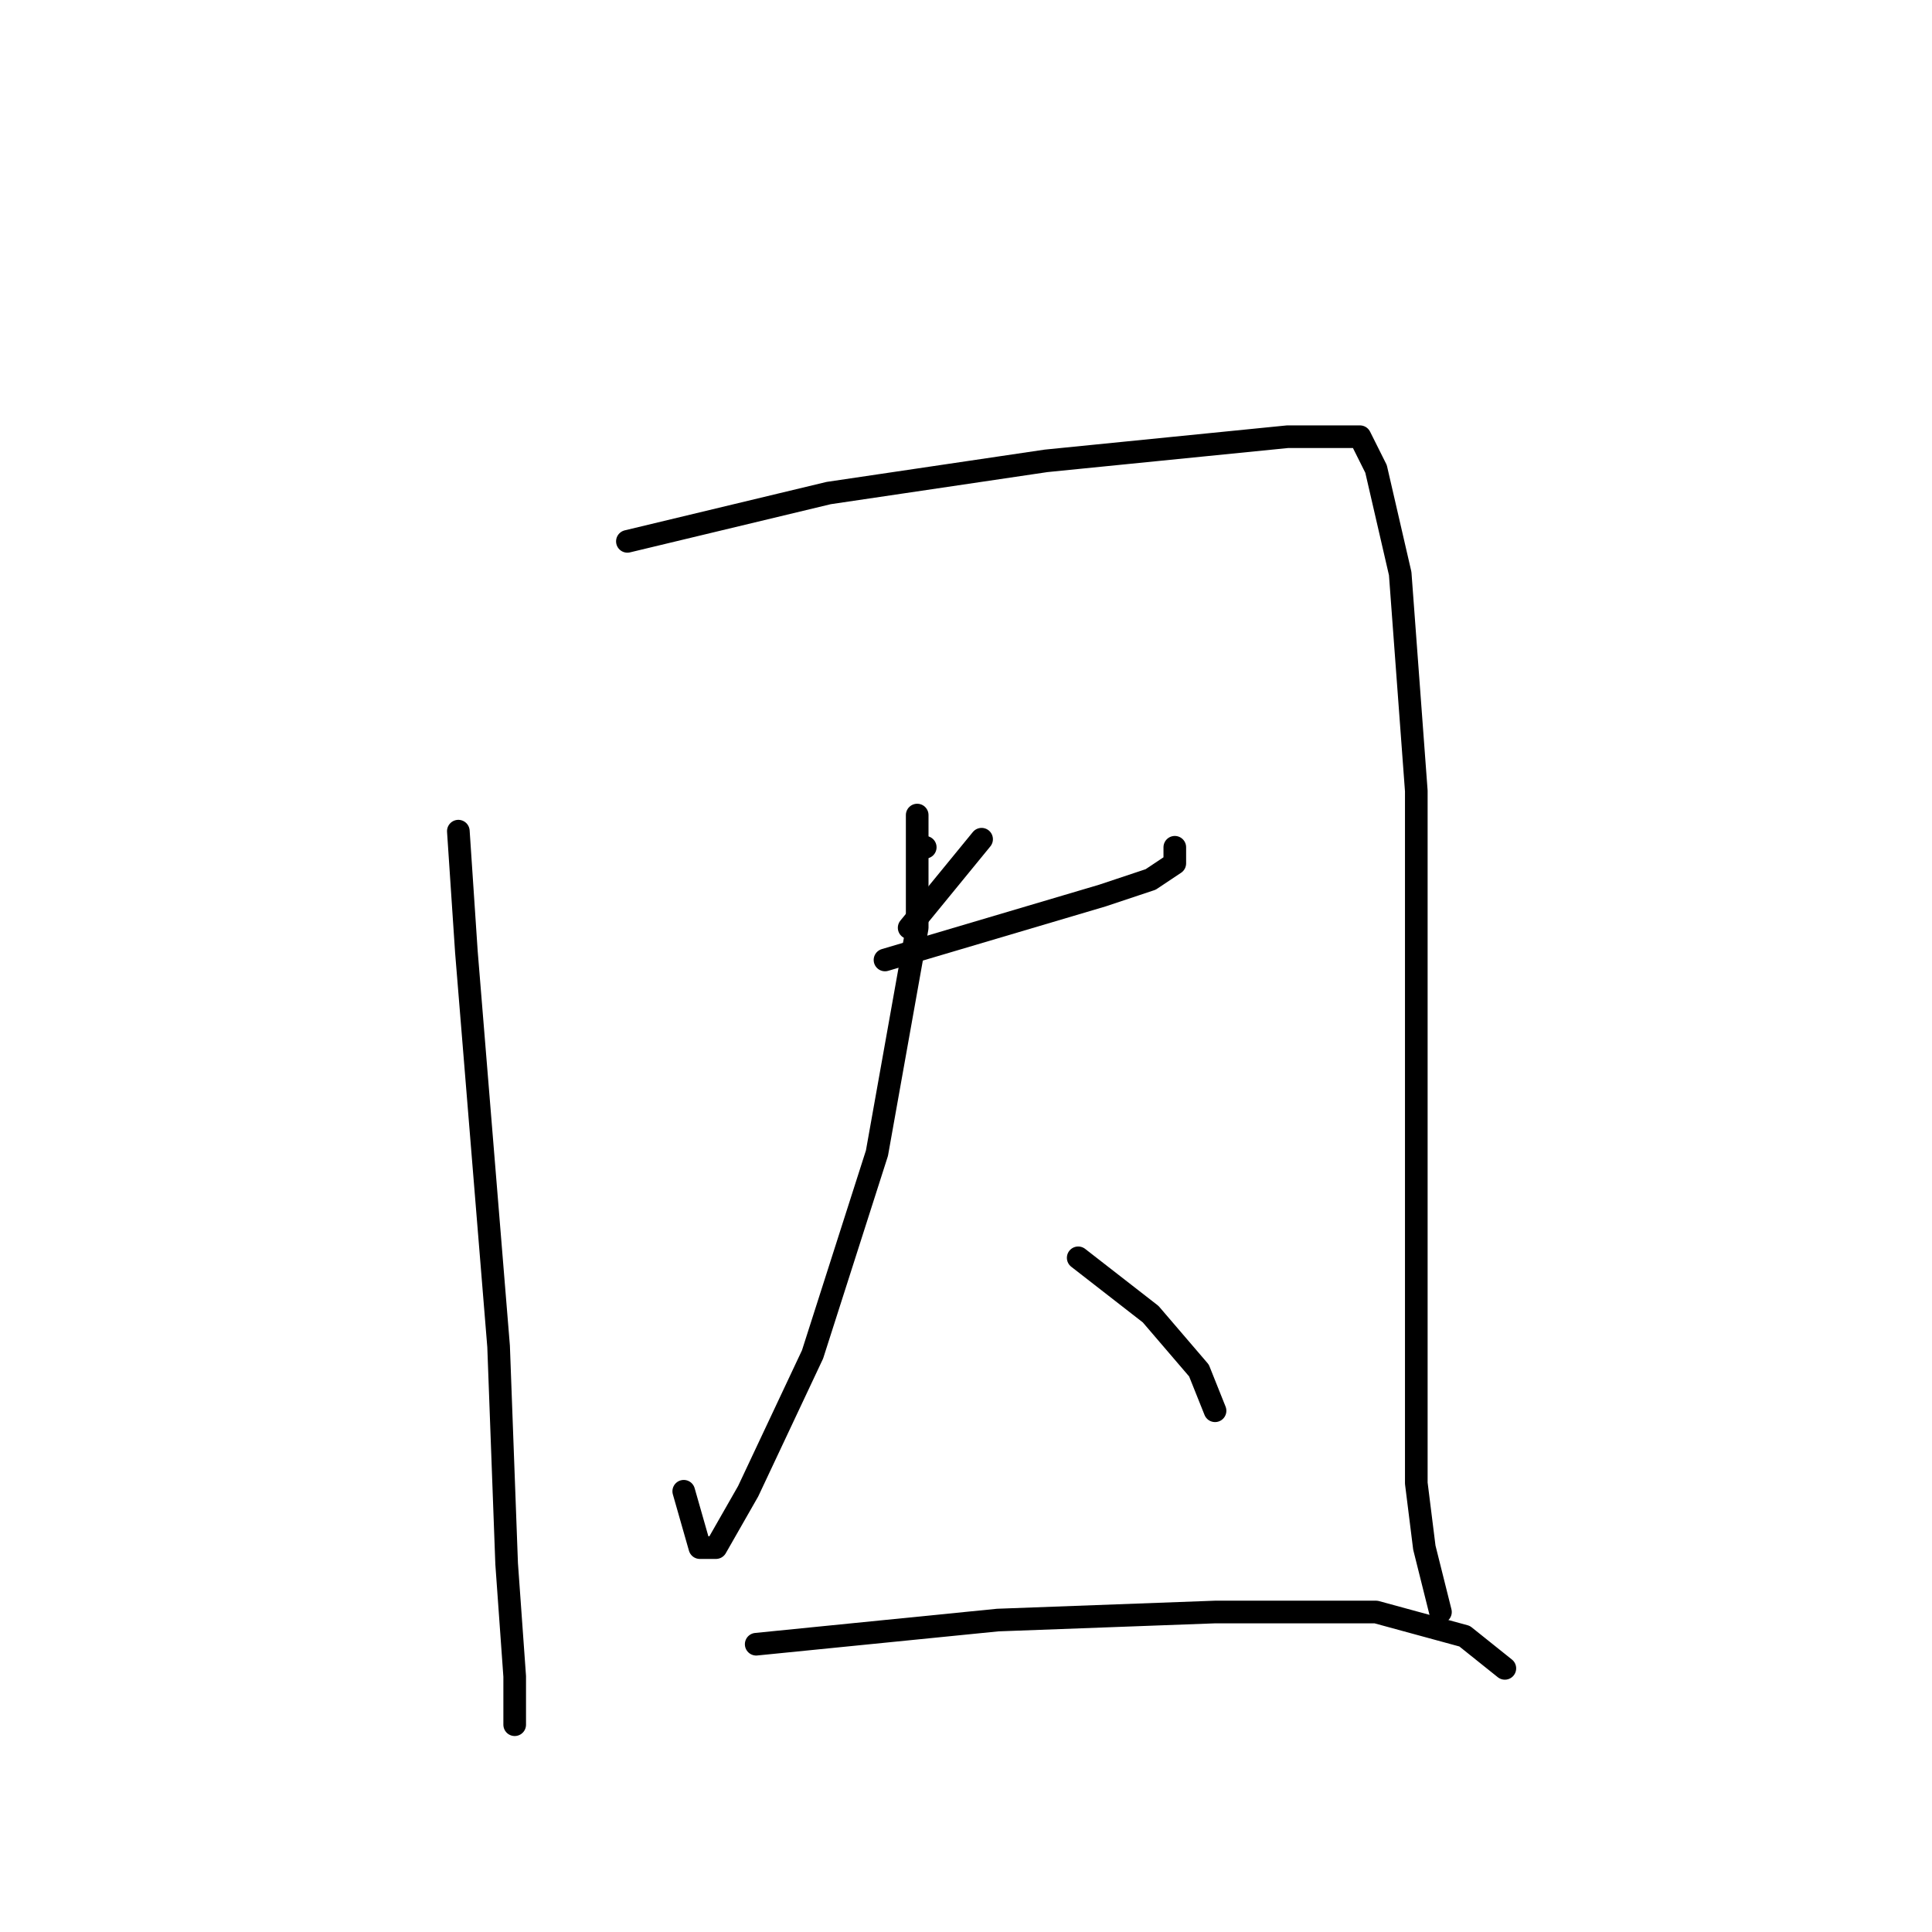 <?xml version="1.0" standalone="no"?>
    <svg width="256" height="256" xmlns="http://www.w3.org/2000/svg" version="1.1">
    <polyline stroke="black" stroke-width="3" stroke-linecap="round" fill="transparent" stroke-linejoin="round" points="60.733 110.133 61.8 126.133 66.067 178.4 67.133 207.2 68.2 222.133 68.2 227.467 68.2 228.533 68.2 224.267 68.2 224.267 " />
        <polyline stroke="black" stroke-width="3" stroke-linecap="round" fill="transparent" stroke-linejoin="round" points="83.133 71.733 109.8 65.333 138.6 61.067 159.933 58.933 170.6 57.867 177 57.867 178.067 57.867 179.133 57.867 180.2 57.867 182.333 62.133 185.533 76 187.667 104.8 187.667 140 187.667 179.467 187.667 196.533 188.733 205.067 189.8 209.333 190.867 213.6 190.867 213.6 " />
        <polyline stroke="black" stroke-width="3" stroke-linecap="round" fill="transparent" stroke-linejoin="round" points="122.6 112.267 122.6 112.267 " />
        <polyline stroke="black" stroke-width="3" stroke-linecap="round" fill="transparent" stroke-linejoin="round" points="130.067 111.2 120.467 122.933 120.467 122.933 " />
        <polyline stroke="black" stroke-width="3" stroke-linecap="round" fill="transparent" stroke-linejoin="round" points="117.267 127.2 146.067 118.667 152.467 116.533 155.667 114.4 155.667 112.267 155.667 112.267 " />
        <polyline stroke="black" stroke-width="3" stroke-linecap="round" fill="transparent" stroke-linejoin="round" points="121.533 108 121.533 122.933 116.2 152.8 107.667 179.467 99.133 197.6 94.867 205.067 92.733 205.067 90.6 197.6 90.6 197.6 " />
        <polyline stroke="black" stroke-width="3" stroke-linecap="round" fill="transparent" stroke-linejoin="round" points="142.867 166.667 152.467 174.133 158.867 181.6 161 186.933 161 186.933 " />
        <polyline stroke="black" stroke-width="3" stroke-linecap="round" fill="transparent" stroke-linejoin="round" points="100.2 217.867 132.2 214.667 161 213.6 182.333 213.6 194.067 216.8 199.4 221.067 199.4 221.067 " />
        </svg>